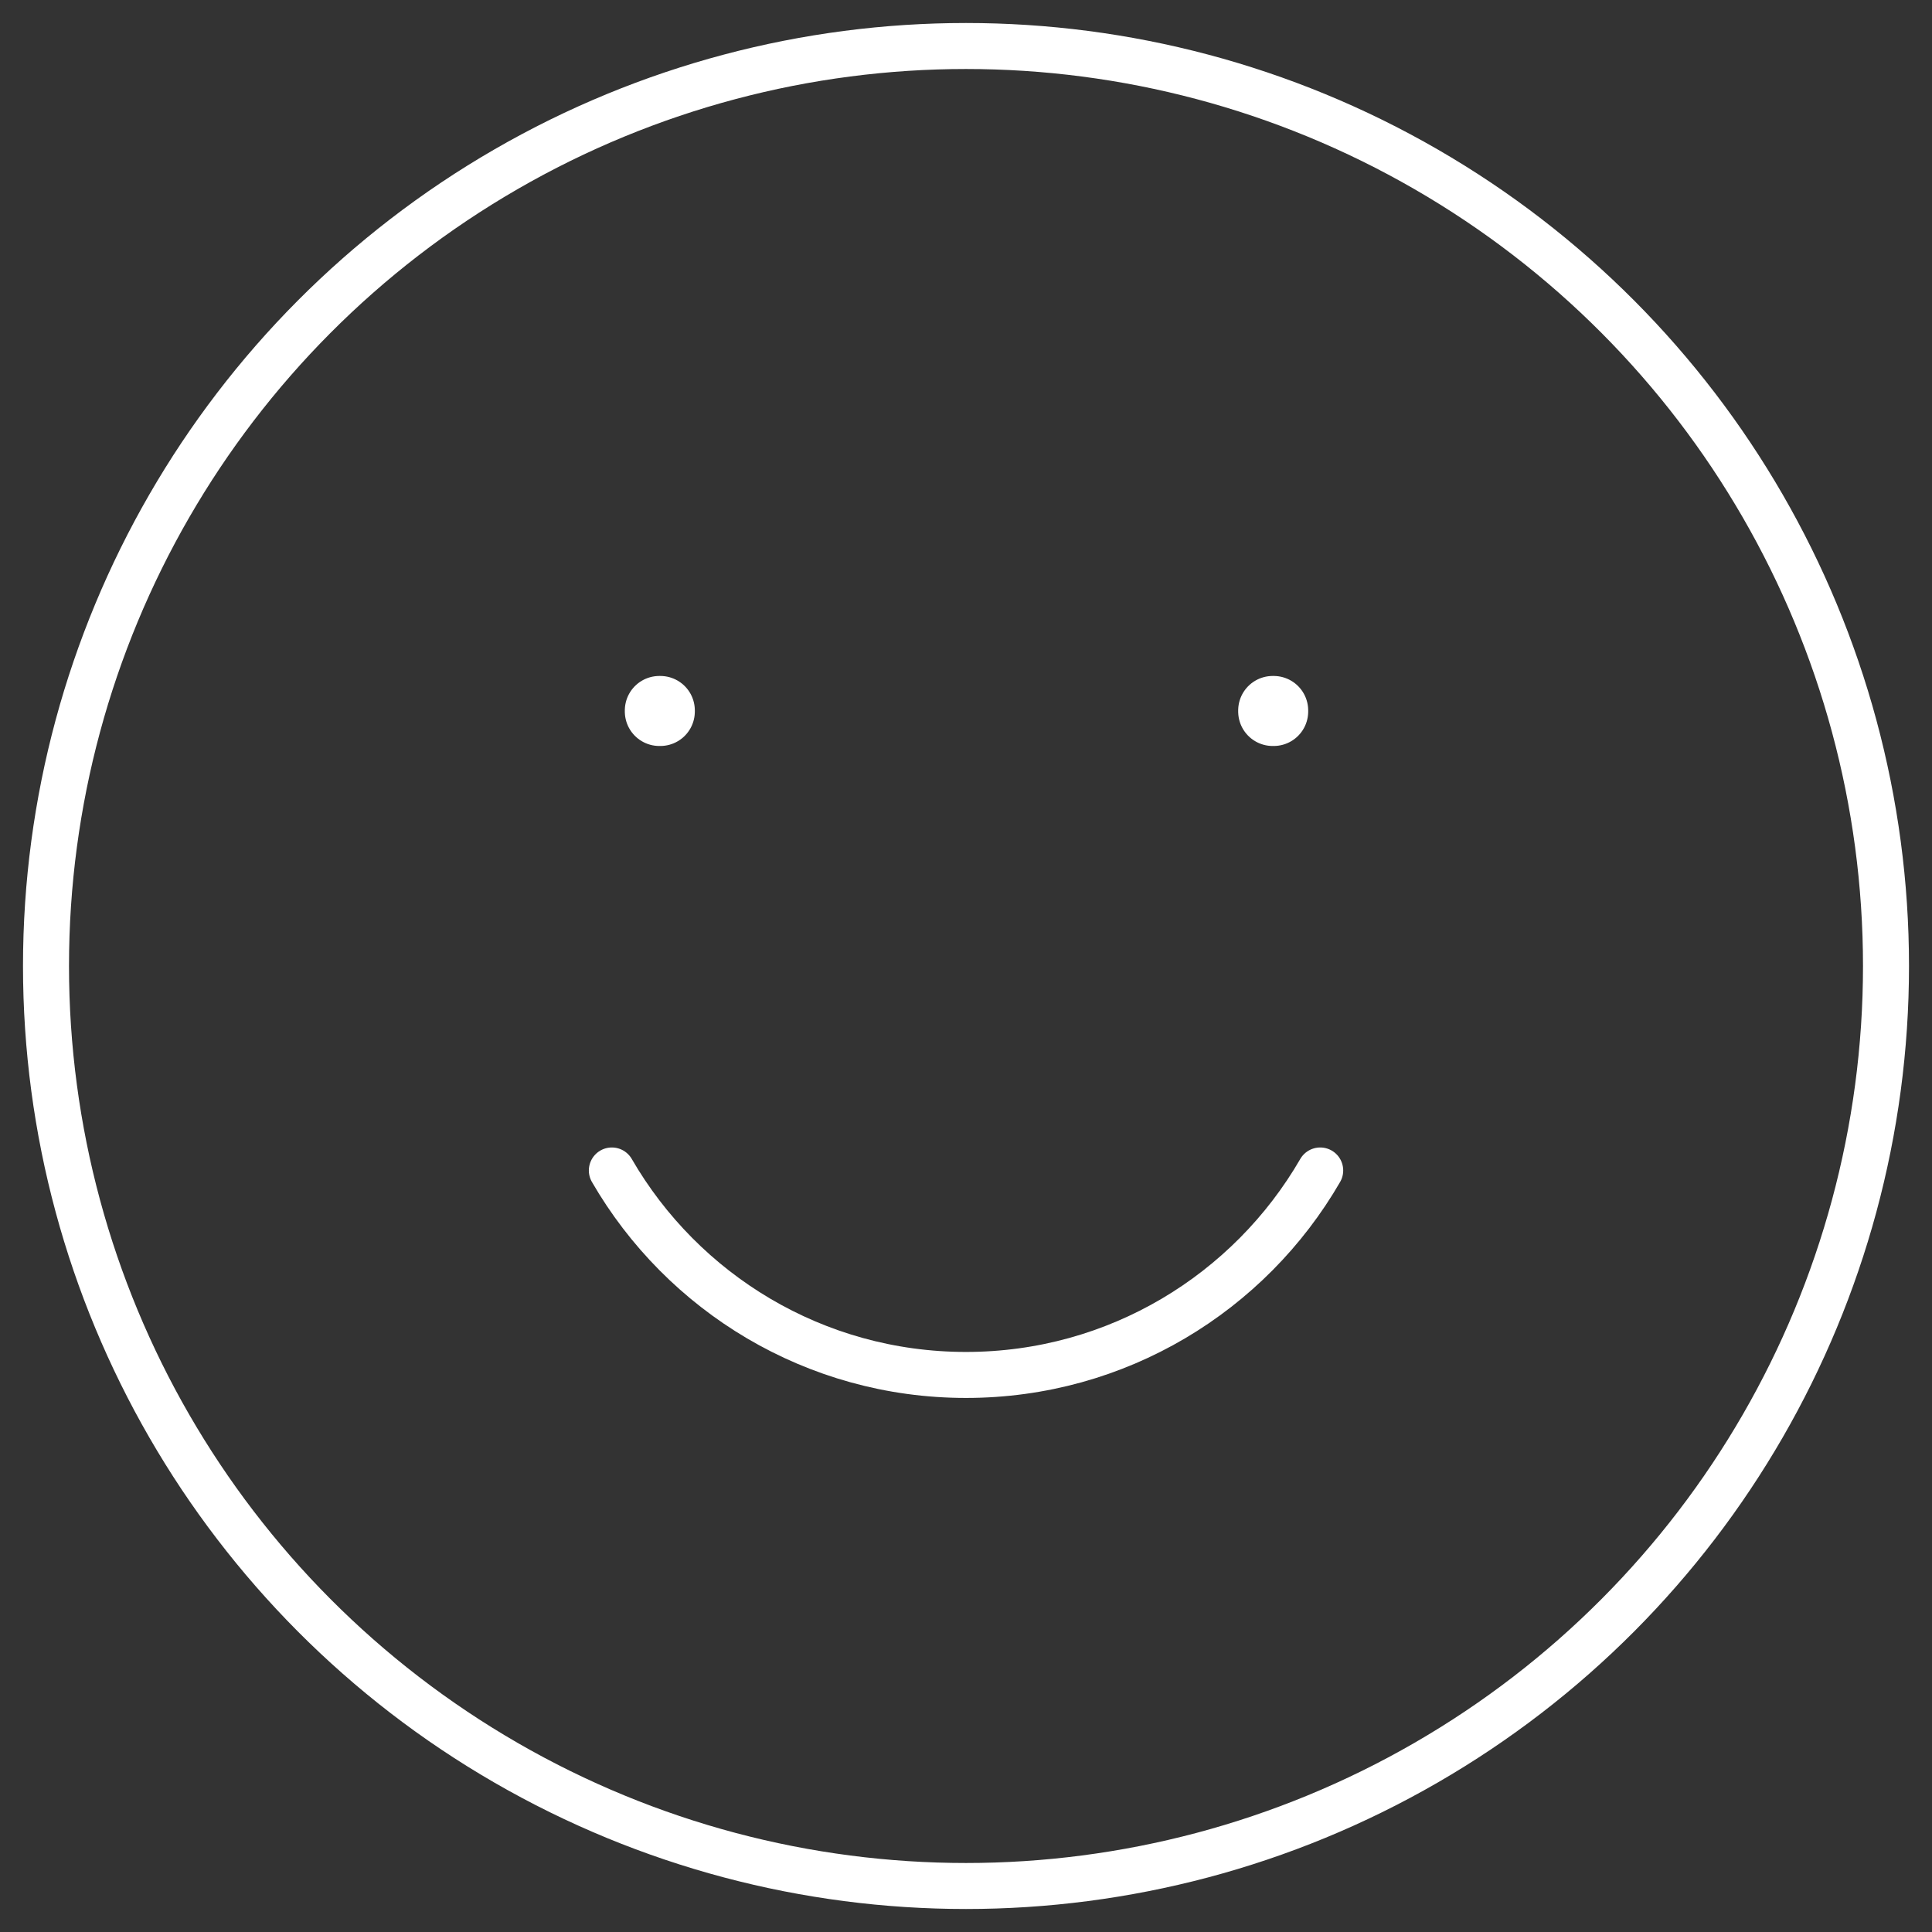 <svg width="42" height="42" viewBox="0 0 42 42" fill="none" xmlns="http://www.w3.org/2000/svg">
<rect x="0" y="0" width="42" height="42" fill="#333333" stroke="none"/>
<circle cx="21" cy="21" r="20" stroke="white" stroke-linecap="round" stroke-linejoin="round"/>
<rect x="14.355" y="15.445" width="0.022" height="0.022" transform="rotate(90 14.355 15.445)" stroke="white" stroke-width="1.5" stroke-linejoin="round"/>
<rect x="27.689" y="15.445" width="0.022" height="0.022" transform="rotate(90 27.689 15.445)" stroke="white" stroke-width="1.5" stroke-linejoin="round"/>
<path d="M28.7 25.445C27.163 28.102 24.291 29.89 21 29.89C17.71 29.89 14.838 28.102 13.301 25.445" stroke="white" stroke-linecap="round" stroke-linejoin="round"/>
</svg>
